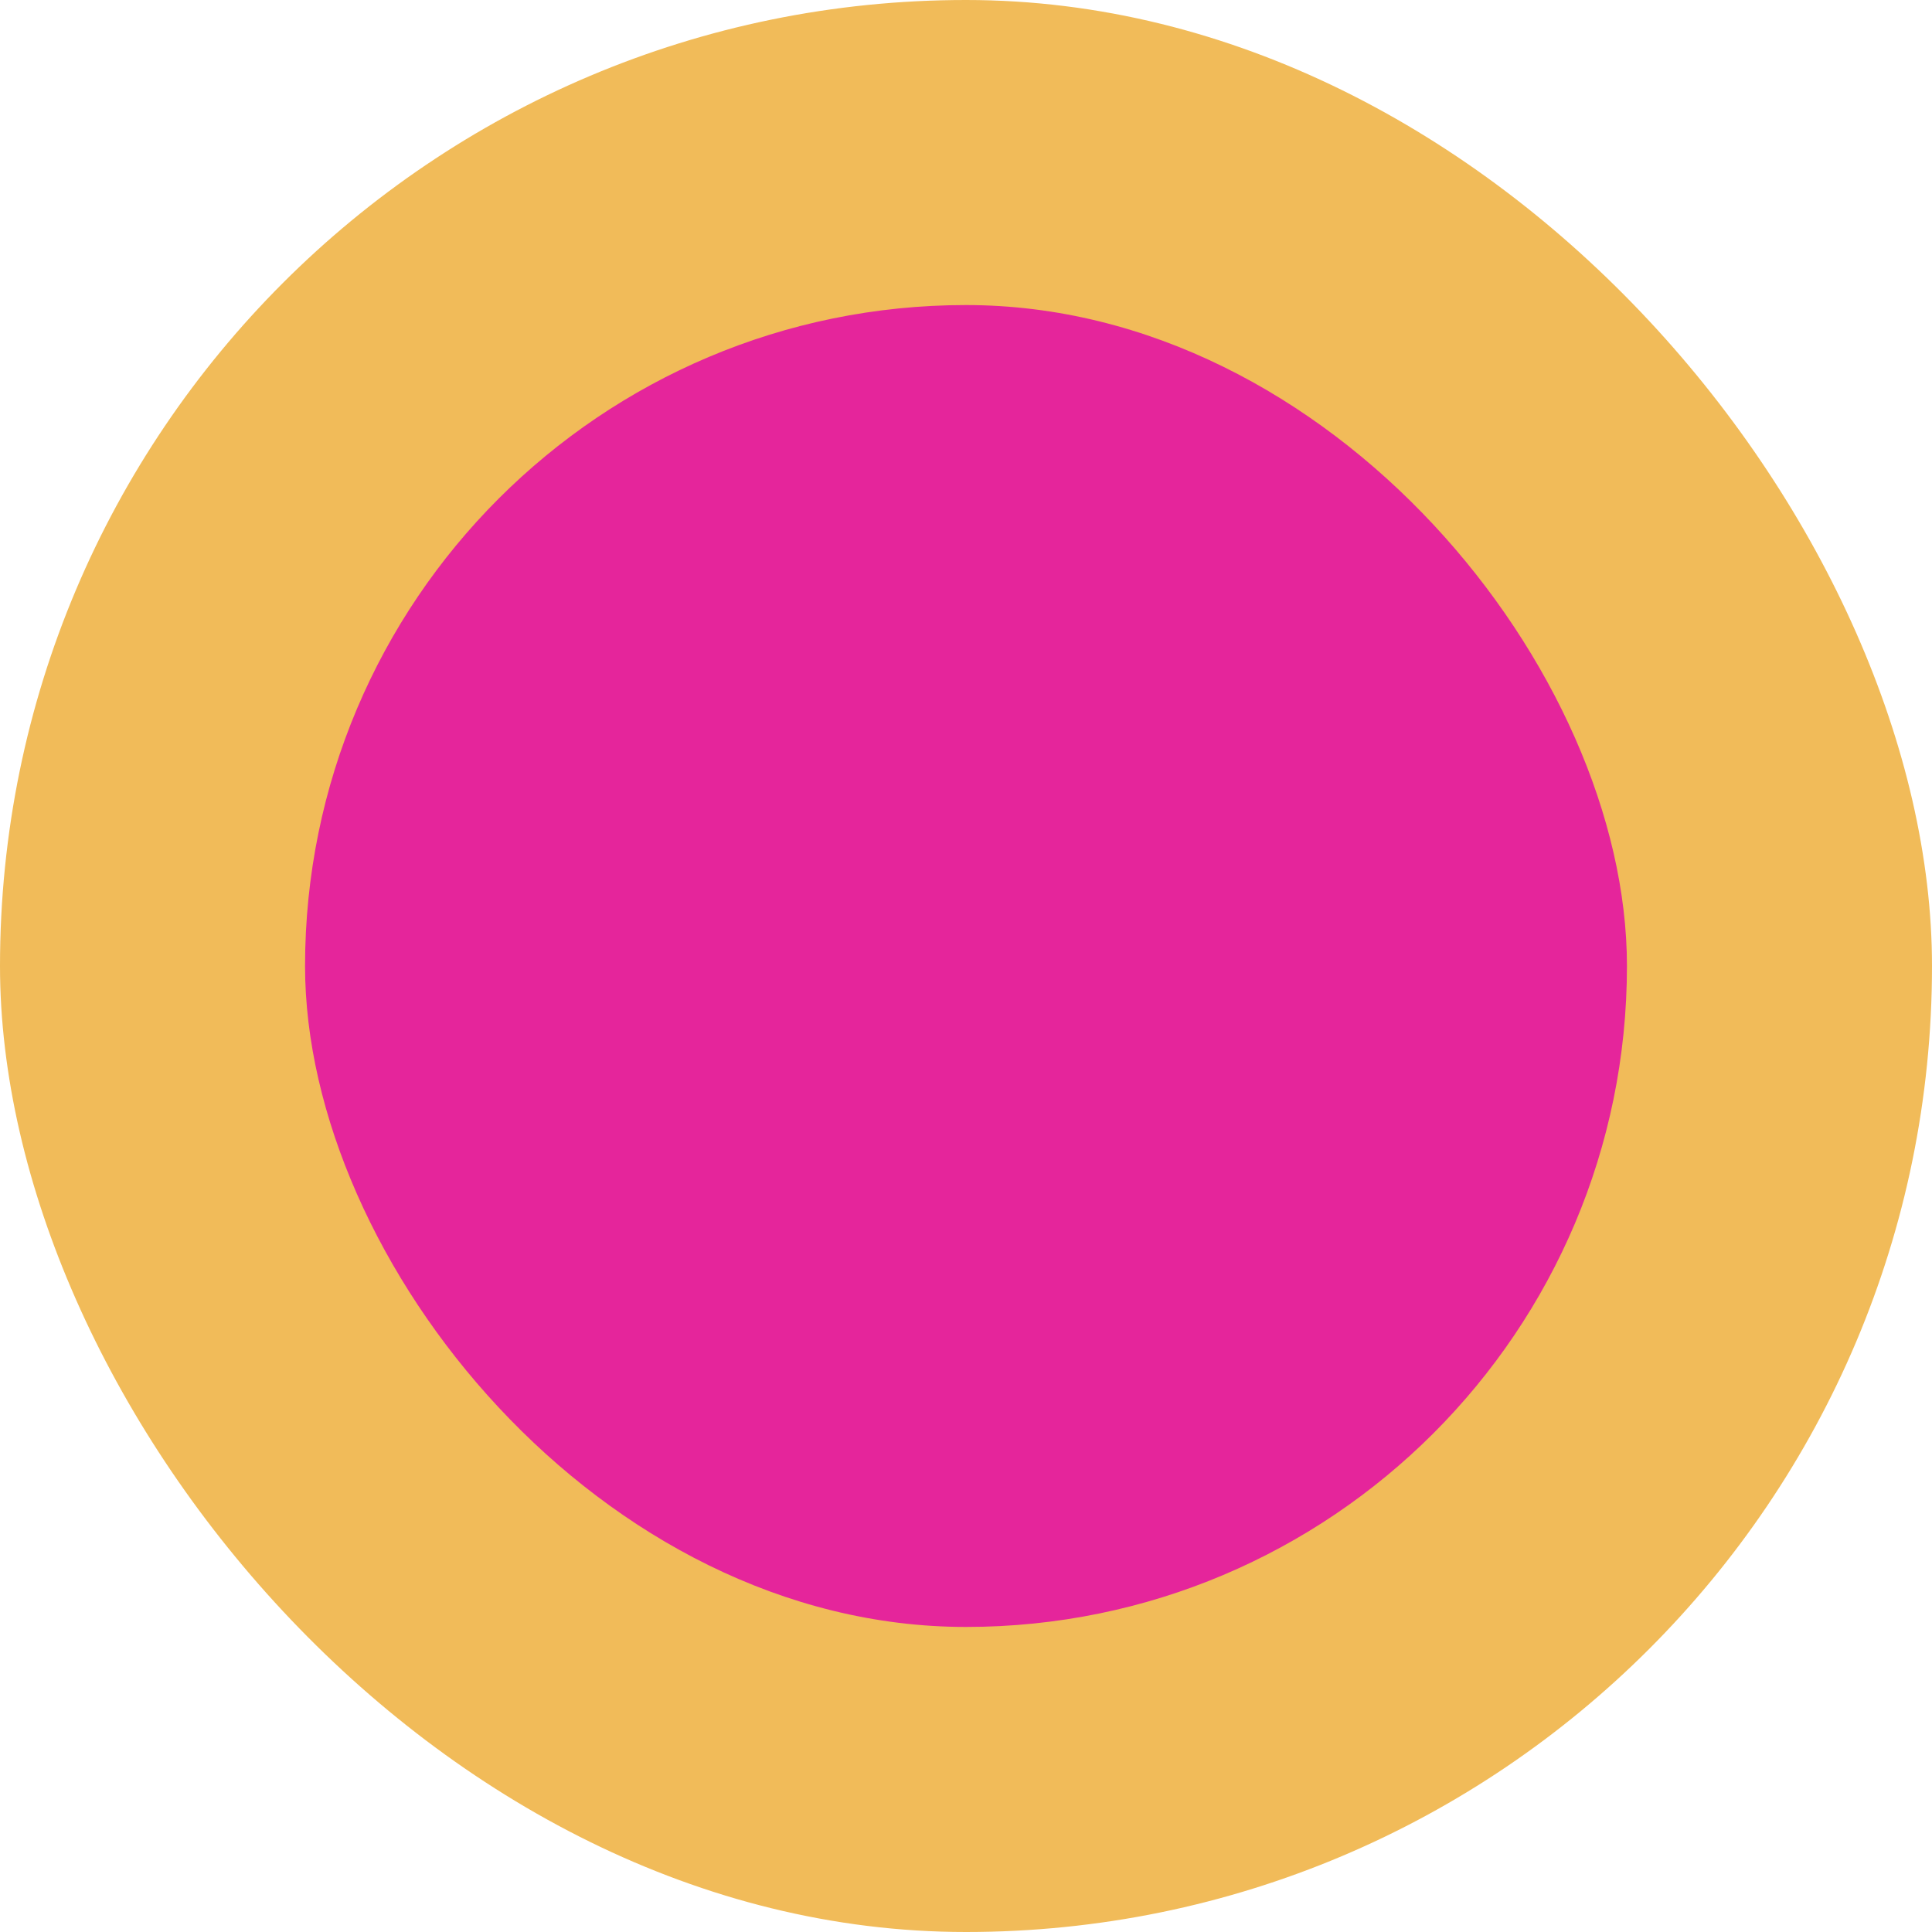 <svg width="38" height="38" viewBox="0 0 38 38" fill="none" xmlns="http://www.w3.org/2000/svg">
<rect width="38" height="38" rx="19" fill="#F1BB59"/>
<rect x="6" y="6" width="26" height="26" rx="13" fill="#E5259B"/>
</svg>
